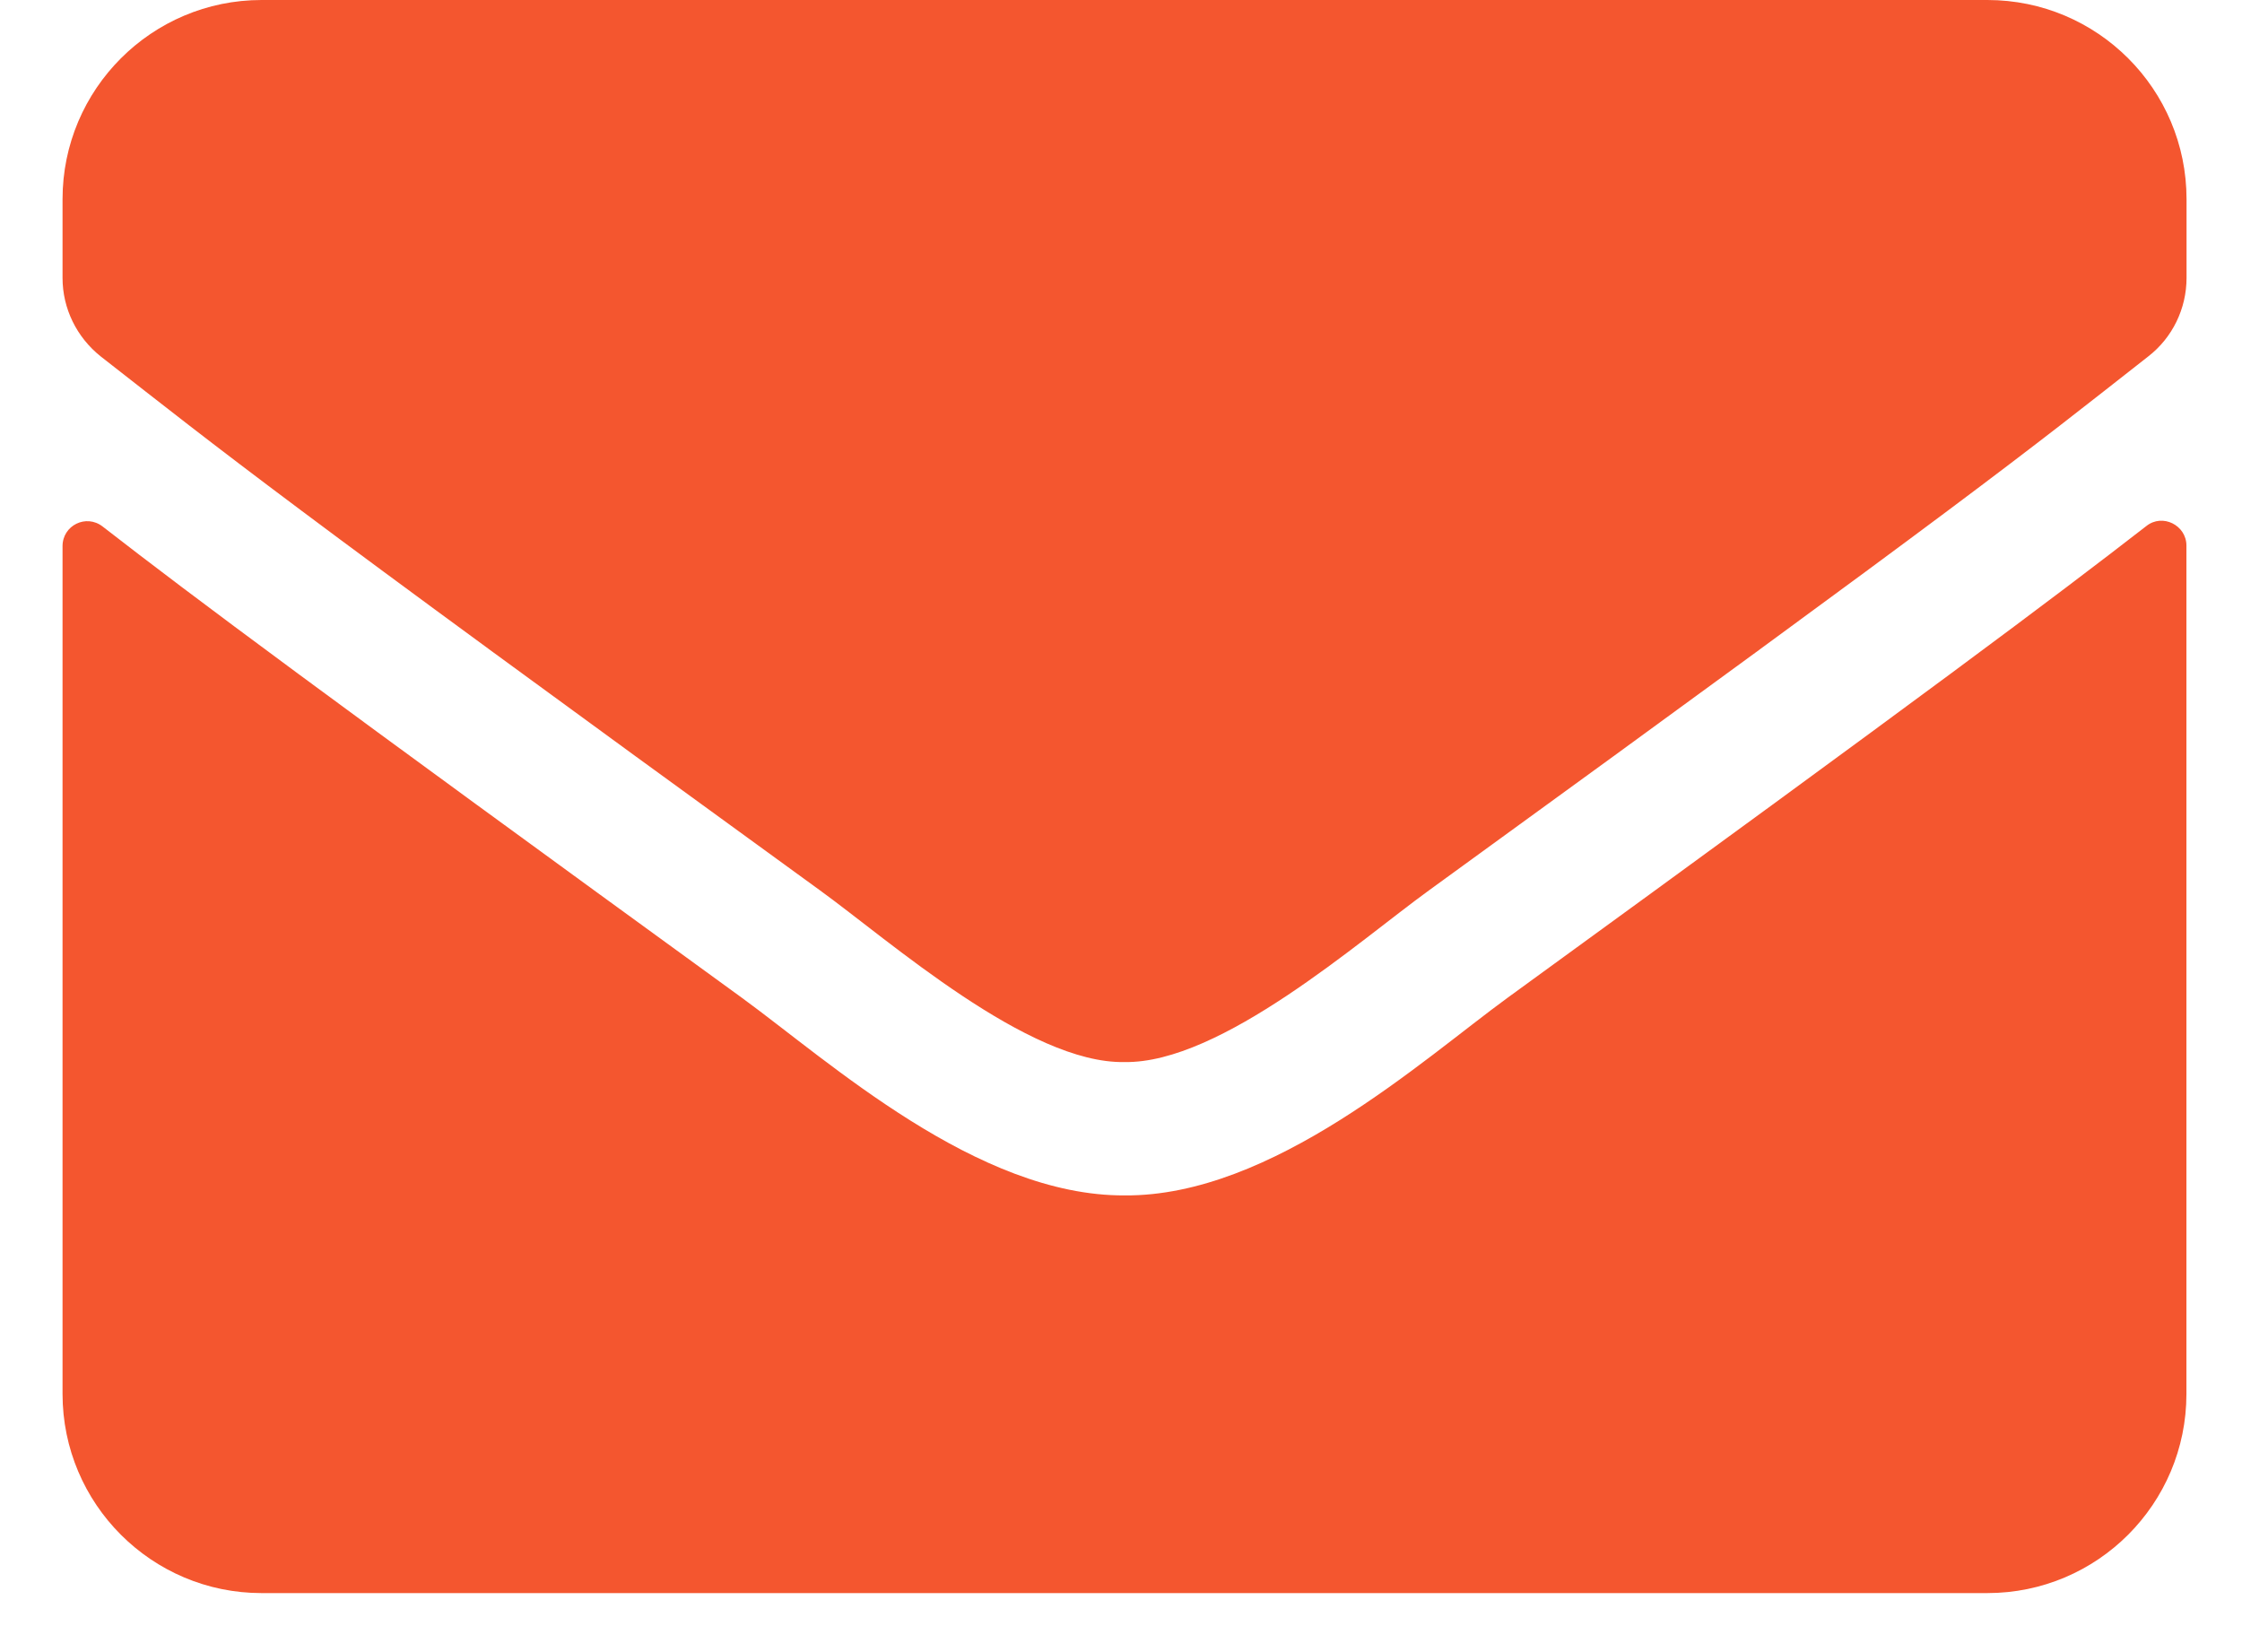 <svg xmlns="http://www.w3.org/2000/svg" width="19" height="14" viewBox="0 0 19 14">
    <path fill="#F4562F" d="M18.189 4.458c.137-.11.34-.007.34.165v7.19c0 .931-.755 1.687-1.687 1.687H2.217c-.931 0-1.687-.756-1.687-1.688V4.628c0-.176.2-.275.34-.166.788.612 1.832 1.389 5.418 3.994.742.541 1.994 1.68 3.242 1.674 1.255.01 2.531-1.154 3.245-1.674C16.36 5.85 17.4 5.07 18.189 4.458zM9.529 9c.816.014 1.99-1.027 2.581-1.455 4.666-3.386 5.02-3.681 6.096-4.525.204-.158.324-.404.324-.665v-.667C18.53.755 17.774 0 16.842 0H2.217C1.286 0 .53.756.53 1.688v.667c0 .26.12.503.323.665 1.076.84 1.431 1.139 6.096 4.525.591.428 1.765 1.47 2.58 1.455z"/>
</svg>
